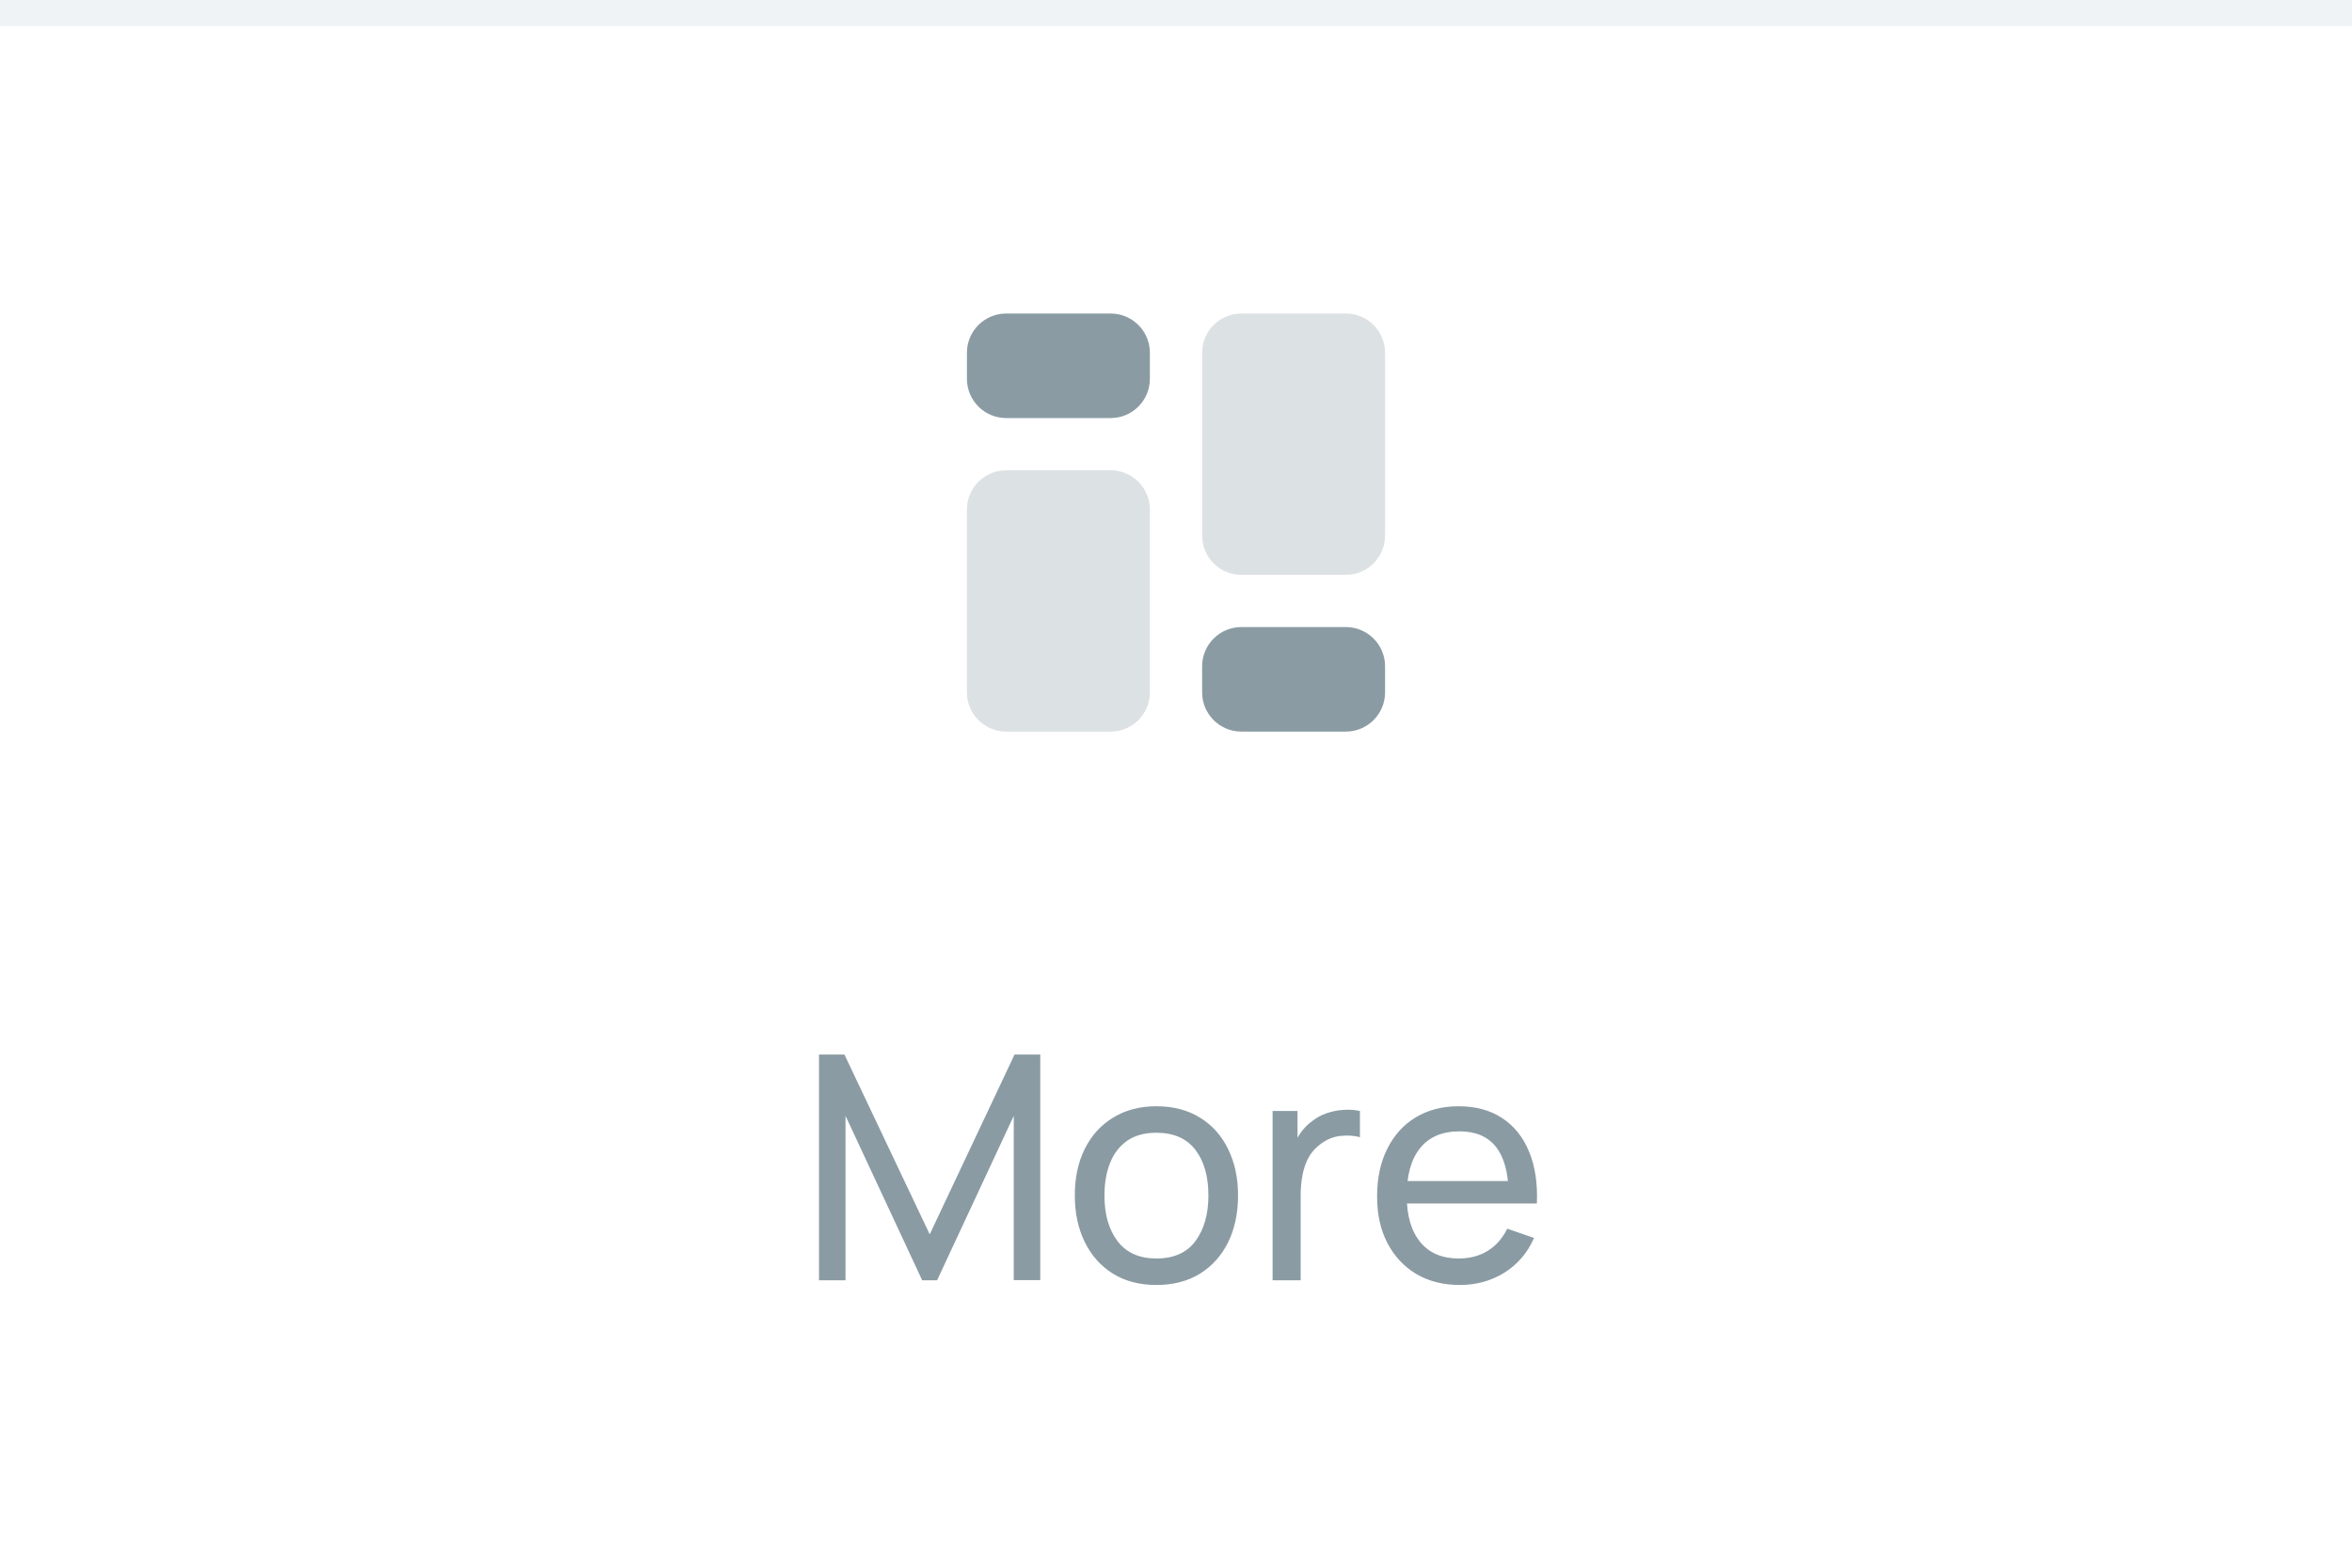<svg width="90" height="60" viewBox="0 0 90 60" fill="none" xmlns="http://www.w3.org/2000/svg">
<rect width="90" height="60" fill="white"/>
<rect width="90" height="1" fill="#F0F3F5"/>
<path fill-rule="evenodd" clip-rule="evenodd" d="M38.5 12C37.672 12 37 12.672 37 13.5V14.5C37 15.328 37.672 16 38.5 16H42.5C43.328 16 44 15.328 44 14.5V13.5C44 12.672 43.328 12 42.5 12H38.5ZM47.5 24C46.672 24 46 24.672 46 25.5V26.5C46 27.328 46.672 28 47.5 28H51.5C52.328 28 53 27.328 53 26.5V25.5C53 24.672 52.328 24 51.5 24H47.5Z" fill="#8A9BA3"/>
<path opacity="0.3" fill-rule="evenodd" clip-rule="evenodd" d="M47.5 12C46.672 12 46 12.672 46 13.5V20.5C46 21.328 46.672 22 47.5 22H51.5C52.328 22 53 21.328 53 20.5V13.5C53 12.672 52.328 12 51.5 12H47.5ZM38.5 18C37.672 18 37 18.672 37 19.5V26.5C37 27.328 37.672 28 38.5 28H42.5C43.328 28 44 27.328 44 26.5V19.5C44 18.672 43.328 18 42.5 18H38.5Z" fill="#8A9BA3"/>
<path d="M31.34 49V40.36H32.312L35.576 47.242L38.822 40.36H39.806V48.994H38.792V42.706L35.858 49H35.288L32.354 42.706V49H31.34ZM44.248 49.18C43.604 49.18 43.048 49.034 42.58 48.742C42.116 48.45 41.758 48.046 41.506 47.53C41.254 47.014 41.128 46.422 41.128 45.754C41.128 45.074 41.256 44.478 41.512 43.966C41.768 43.454 42.13 43.056 42.598 42.772C43.066 42.484 43.616 42.34 44.248 42.34C44.896 42.34 45.454 42.486 45.922 42.778C46.39 43.066 46.748 43.468 46.996 43.984C47.248 44.496 47.374 45.086 47.374 45.754C47.374 46.43 47.248 47.026 46.996 47.542C46.744 48.054 46.384 48.456 45.916 48.748C45.448 49.036 44.892 49.18 44.248 49.18ZM44.248 48.166C44.92 48.166 45.42 47.942 45.748 47.494C46.076 47.046 46.24 46.466 46.24 45.754C46.24 45.022 46.074 44.44 45.742 44.008C45.41 43.572 44.912 43.354 44.248 43.354C43.796 43.354 43.424 43.456 43.132 43.66C42.84 43.864 42.622 44.146 42.478 44.506C42.334 44.866 42.262 45.282 42.262 45.754C42.262 46.482 42.43 47.066 42.766 47.506C43.102 47.946 43.596 48.166 44.248 48.166ZM48.696 49V42.52H49.65V44.086L49.493 43.882C49.569 43.682 49.667 43.498 49.788 43.33C49.911 43.162 50.05 43.024 50.202 42.916C50.37 42.78 50.559 42.676 50.772 42.604C50.983 42.532 51.2 42.49 51.419 42.478C51.639 42.462 51.846 42.476 52.038 42.52V43.522C51.813 43.462 51.568 43.446 51.3 43.474C51.032 43.502 50.783 43.6 50.556 43.768C50.347 43.916 50.185 44.096 50.069 44.308C49.958 44.52 49.88 44.75 49.836 44.998C49.791 45.242 49.77 45.492 49.77 45.748V49H48.696ZM55.863 49.18C55.227 49.18 54.671 49.04 54.195 48.76C53.723 48.476 53.355 48.082 53.091 47.578C52.827 47.07 52.695 46.478 52.695 45.802C52.695 45.094 52.825 44.482 53.085 43.966C53.345 43.446 53.707 43.046 54.171 42.766C54.639 42.482 55.187 42.34 55.815 42.34C56.467 42.34 57.021 42.49 57.477 42.79C57.937 43.09 58.281 43.518 58.509 44.074C58.741 44.63 58.841 45.292 58.809 46.06H57.729V45.676C57.717 44.88 57.555 44.286 57.243 43.894C56.931 43.498 56.467 43.3 55.851 43.3C55.191 43.3 54.689 43.512 54.345 43.936C54.001 44.36 53.829 44.968 53.829 45.76C53.829 46.524 54.001 47.116 54.345 47.536C54.689 47.956 55.179 48.166 55.815 48.166C56.243 48.166 56.615 48.068 56.931 47.872C57.247 47.676 57.495 47.394 57.675 47.026L58.701 47.38C58.449 47.952 58.069 48.396 57.561 48.712C57.057 49.024 56.491 49.18 55.863 49.18ZM53.469 46.06V45.202H58.257V46.06H53.469Z" fill="#8A9BA3"/>
</svg>
